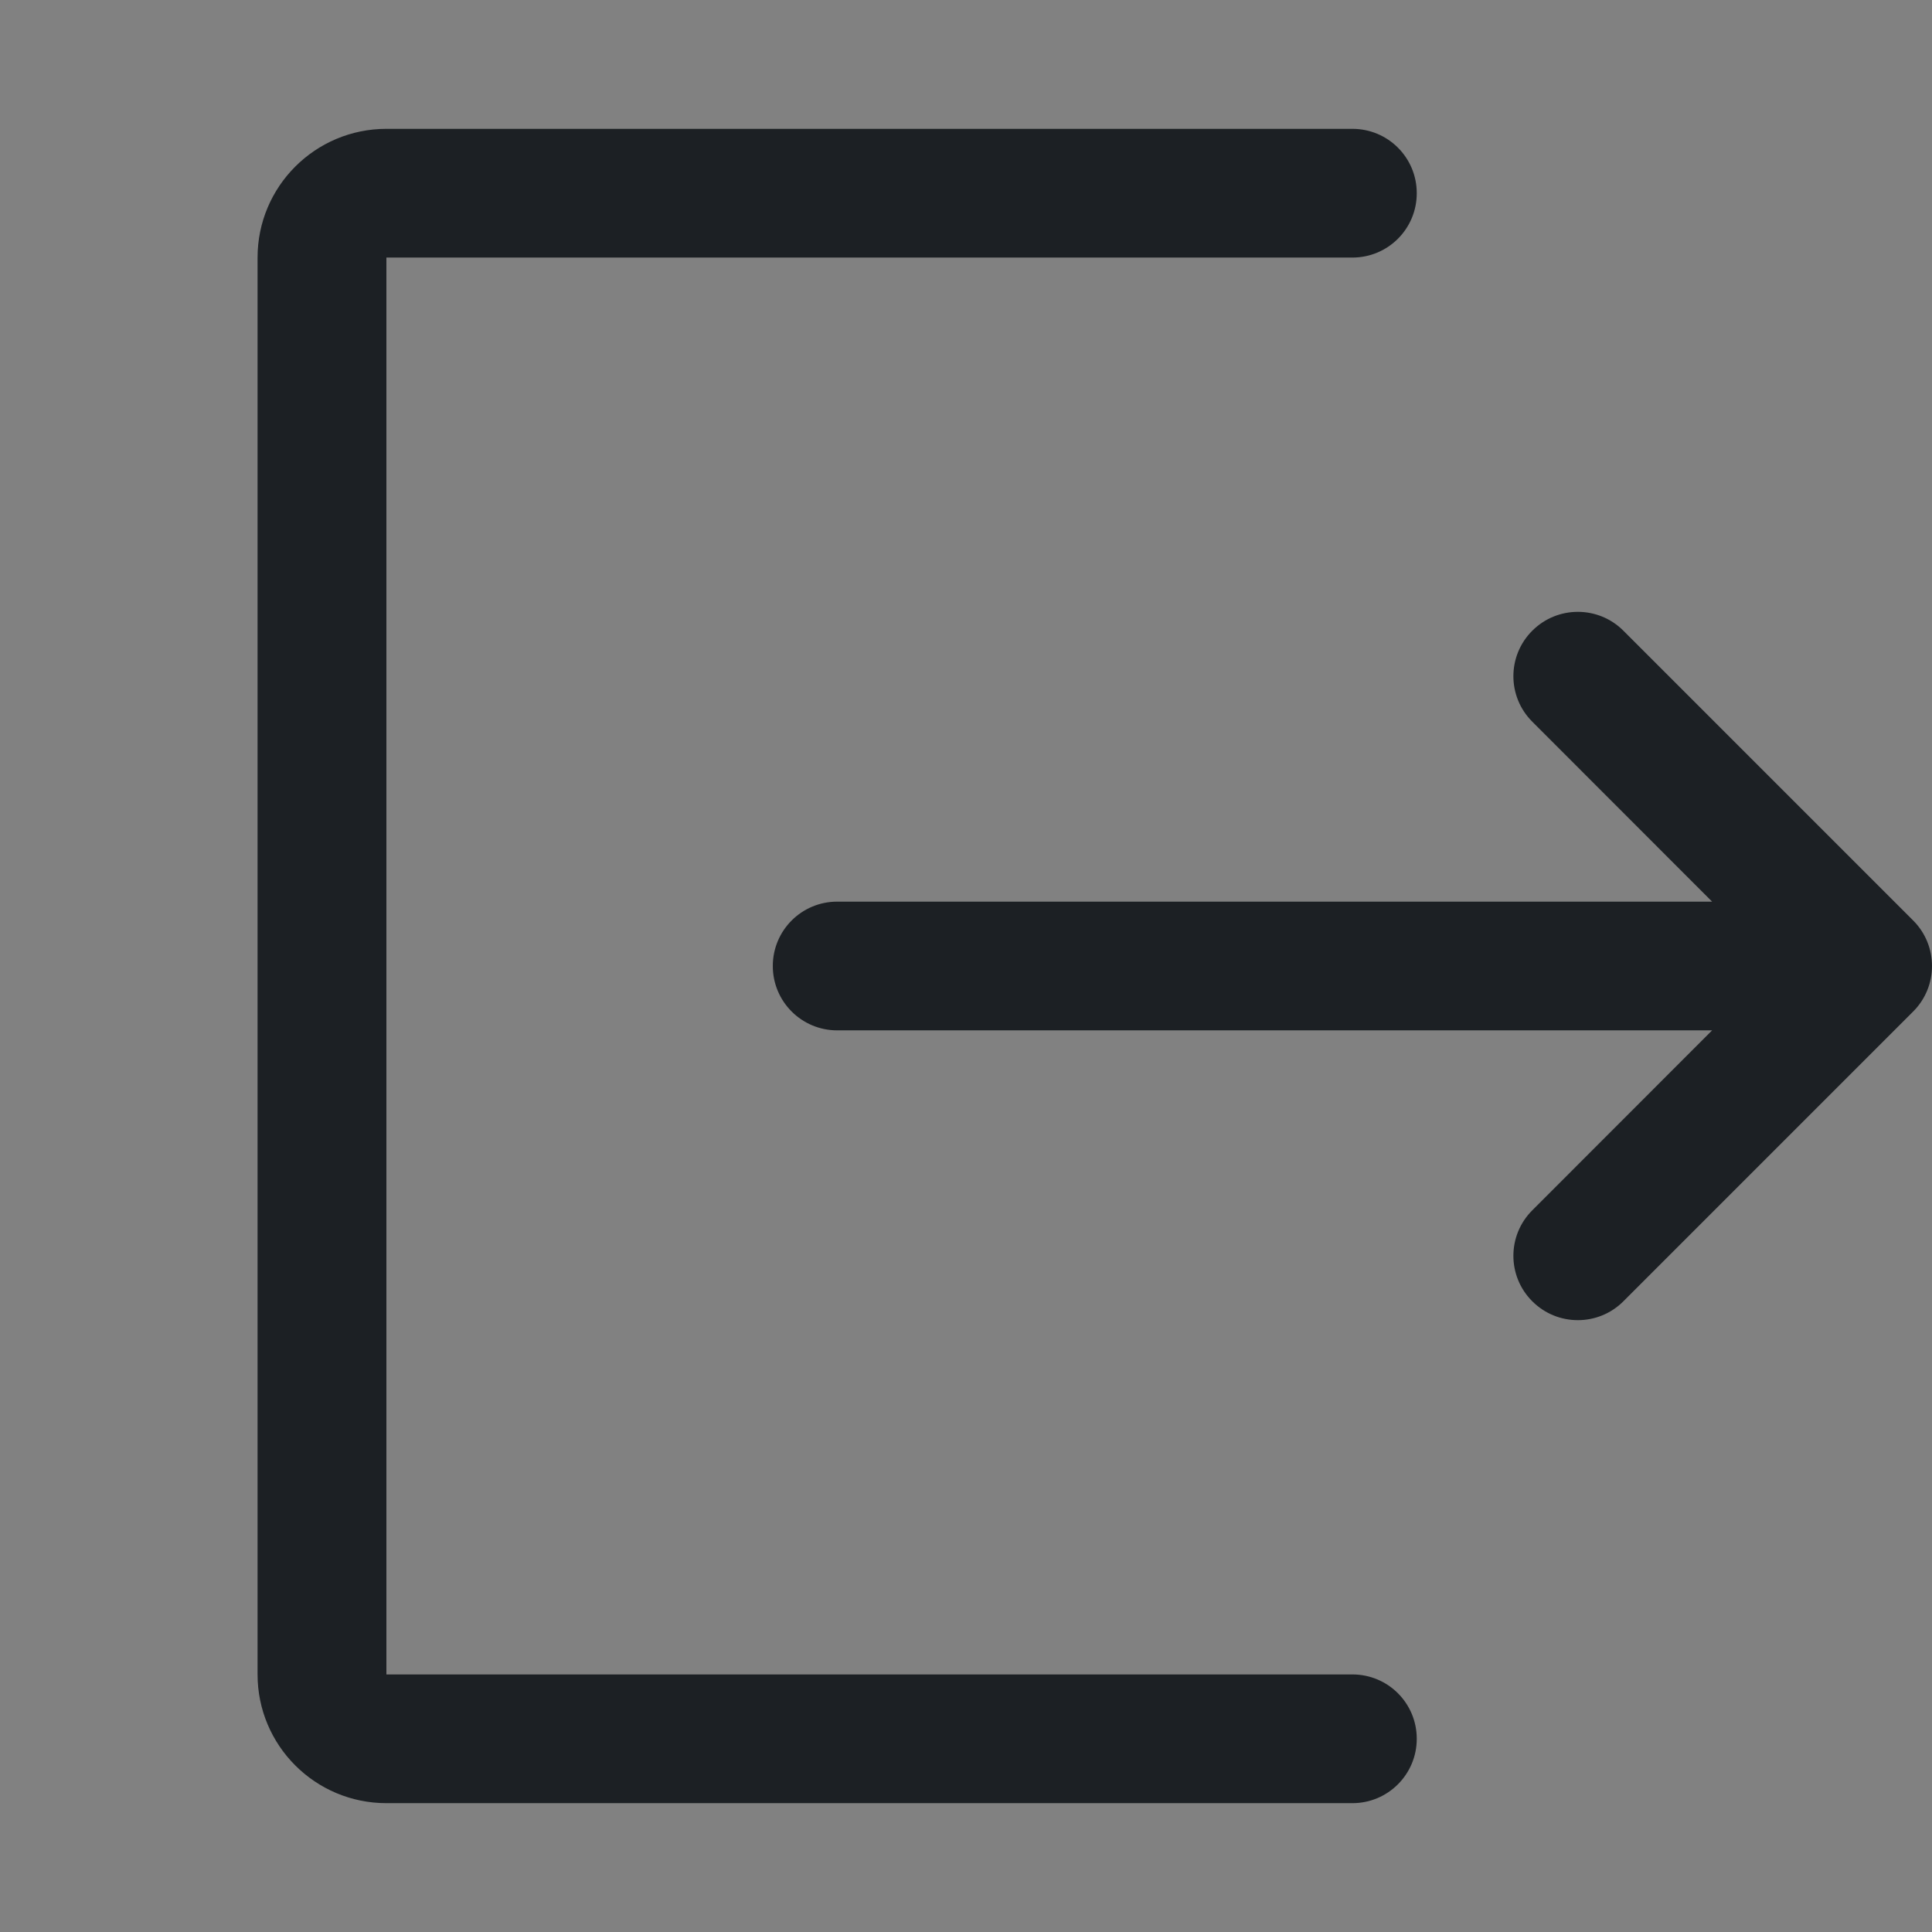 <svg width="16" height="16" viewBox="0 0 16 16" fill="none" xmlns="http://www.w3.org/2000/svg">
<rect x="0" y="0" width="16" height="16" fill="#808080" stroke="none"/>
<rect width="16" height="16" fill="white" fill-opacity="0.01"/>
<path fill-rule="evenodd" clip-rule="evenodd" d="M3.2 1.067C2.611 1.067 2.133 1.544 2.133 2.133V13.867C2.133 14.456 2.611 14.933 3.2 14.933H11.2C11.495 14.933 11.733 14.694 11.733 14.4C11.733 14.105 11.495 13.867 11.2 13.867H3.2V2.133H11.2C11.495 2.133 11.733 1.895 11.733 1.6C11.733 1.305 11.495 1.067 11.2 1.067H3.2ZM13.444 5.223C13.236 5.015 12.898 5.015 12.69 5.223C12.481 5.431 12.481 5.769 12.69 5.977L14.179 7.467H6.933C6.639 7.467 6.4 7.705 6.4 8C6.4 8.295 6.639 8.533 6.933 8.533H14.179L12.69 10.023C12.481 10.231 12.481 10.569 12.69 10.777C12.898 10.985 13.236 10.985 13.444 10.777L15.844 8.377C16.052 8.169 16.052 7.831 15.844 7.623L13.444 5.223Z" fill="#1C2024"/>
</svg>
